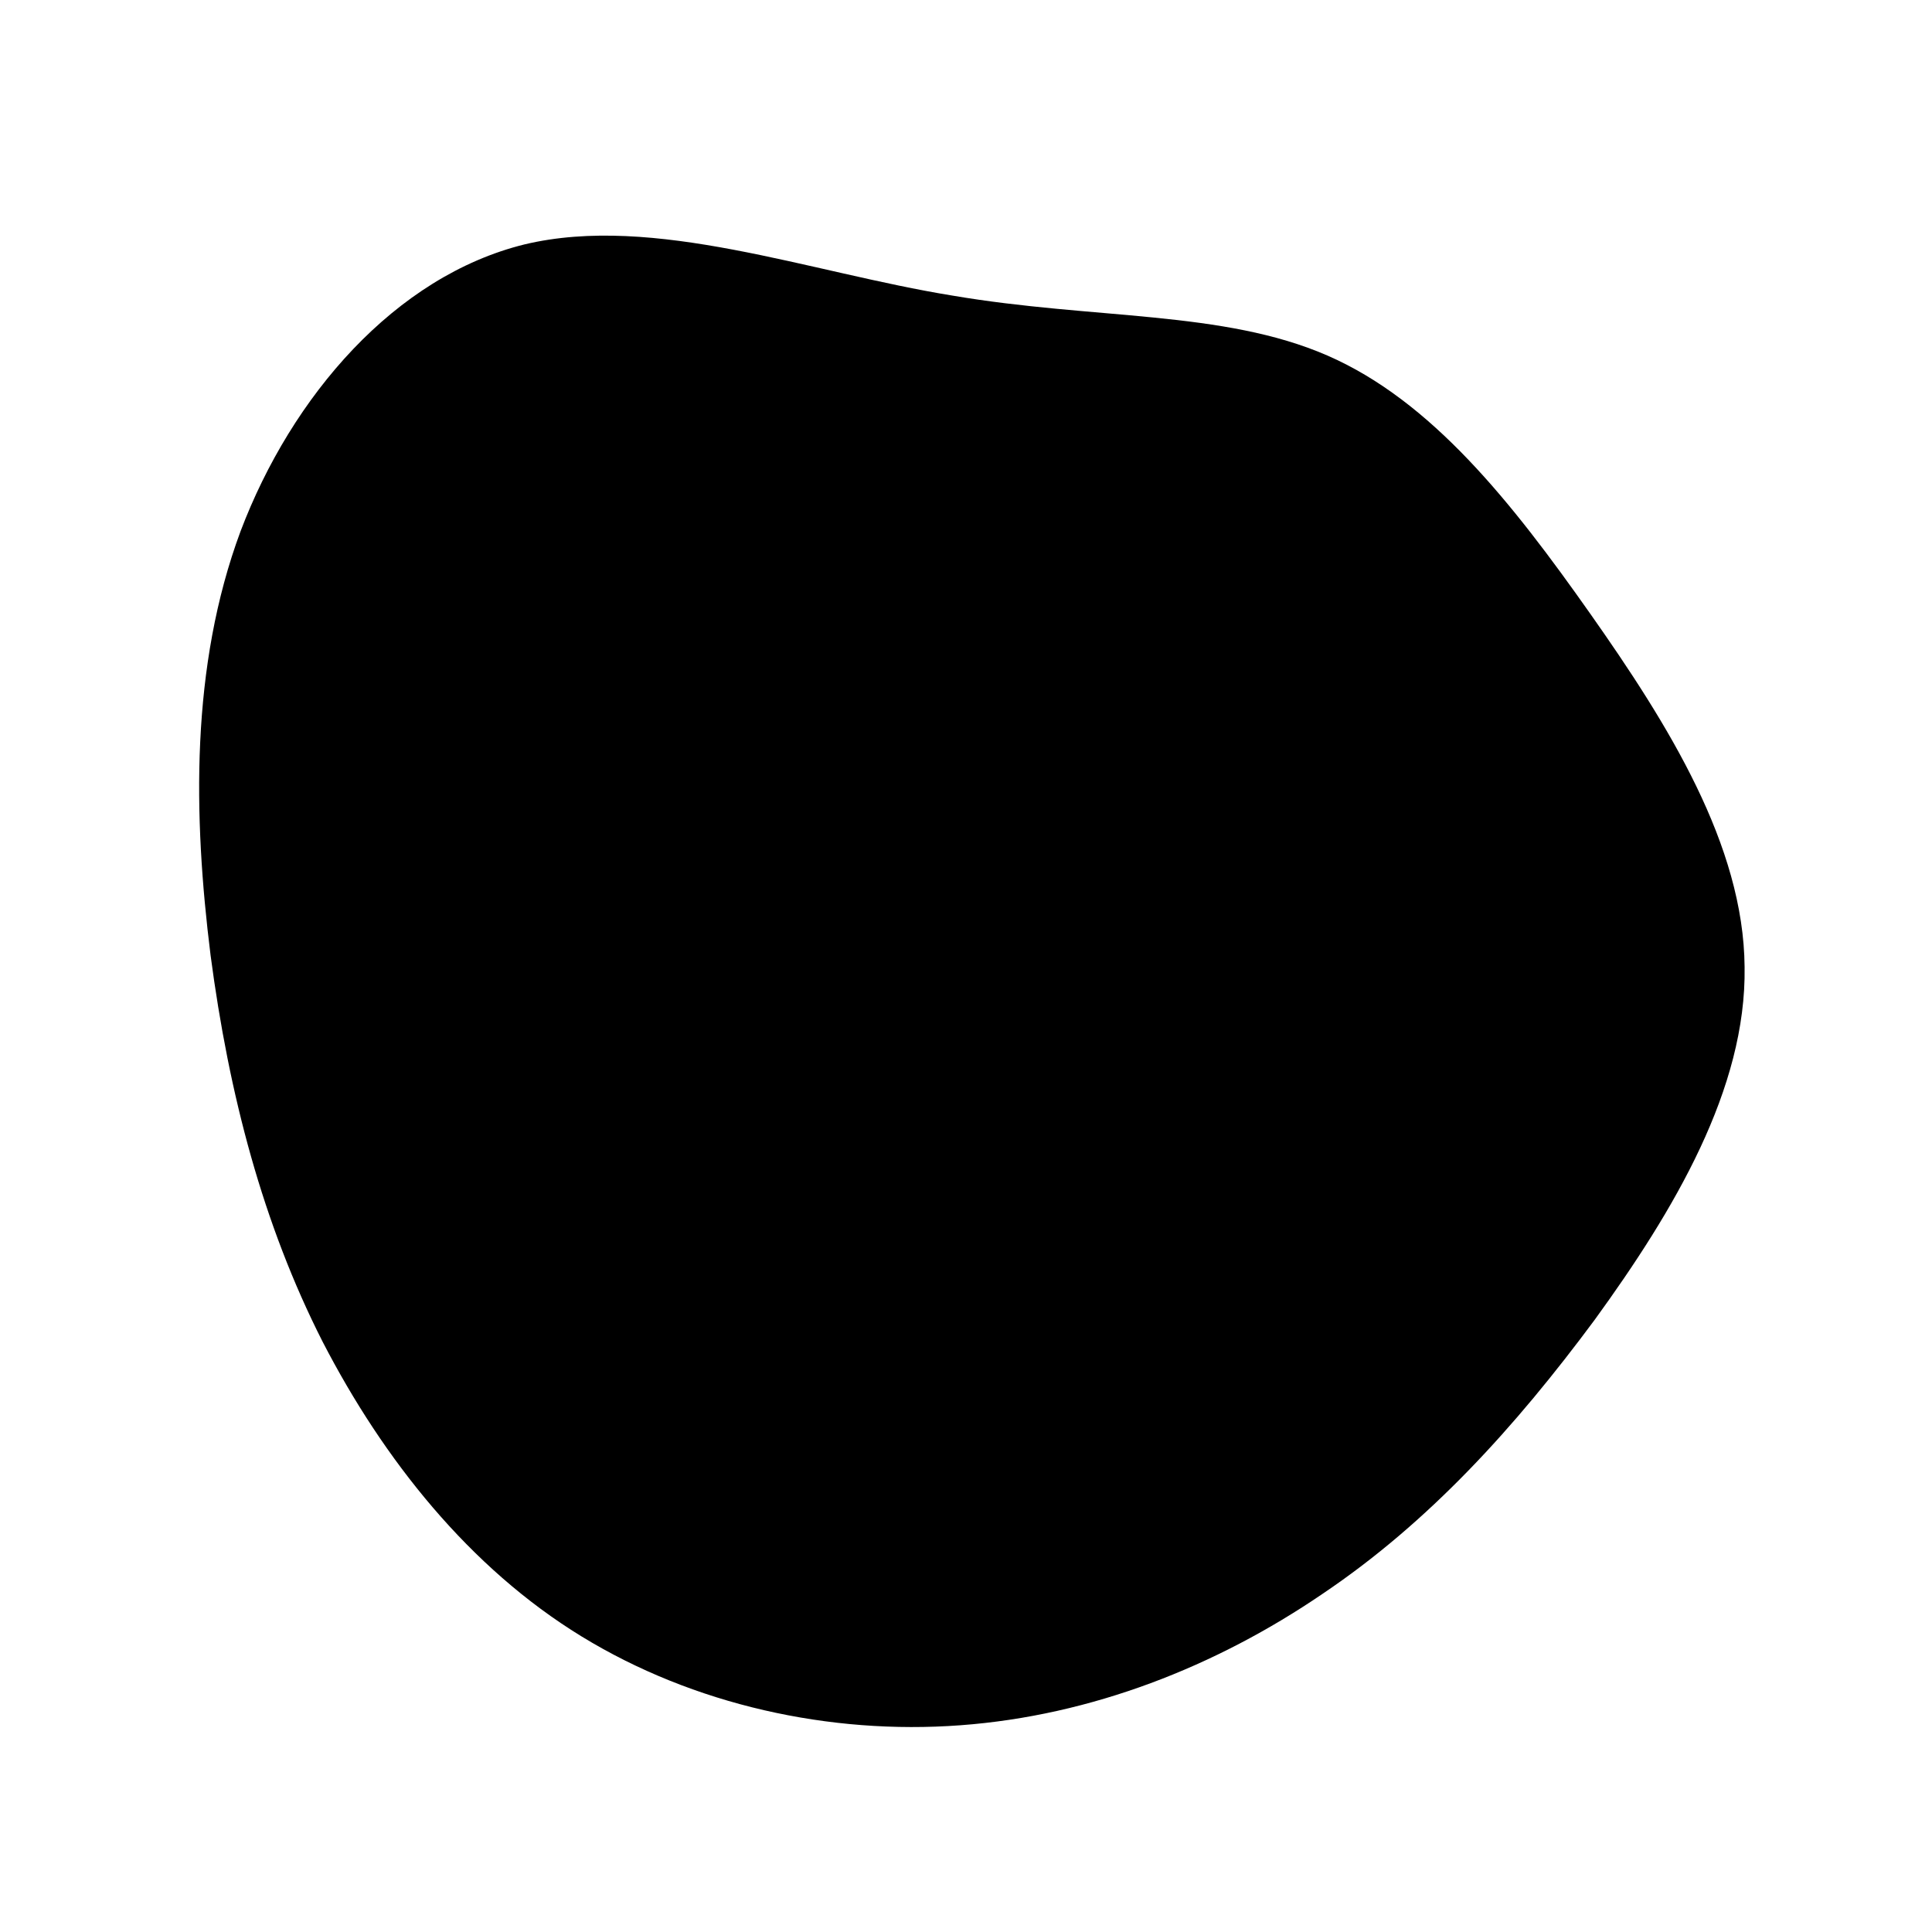 <?xml version="1.0" standalone="no"?>
<svg viewBox="0 0 200 200" xmlns="http://www.w3.org/2000/svg">
  <path fill="#000000" d="M37.4,-63.2C48.2,-58.5,56.5,-48,64.6,-36.5C72.7,-25,80.5,-12.5,80.6,0.1C80.8,12.7,73.3,25.3,65.1,36.6C56.8,47.8,47.9,57.6,36.9,65C25.9,72.5,13,77.6,-0.6,78.6C-14.1,79.6,-28.2,76.5,-39.8,69.4C-51.4,62.3,-60.3,51.1,-66.6,38.9C-72.8,26.7,-76.3,13.3,-78.2,-1.1C-80,-15.5,-80.3,-31,-75.1,-45C-69.8,-59,-59.1,-71.4,-45.7,-74.7C-32.3,-77.9,-16.2,-71.8,-1.4,-69.4C13.3,-66.9,26.6,-67.9,37.4,-63.2Z" transform="translate(100 100)" />
</svg>